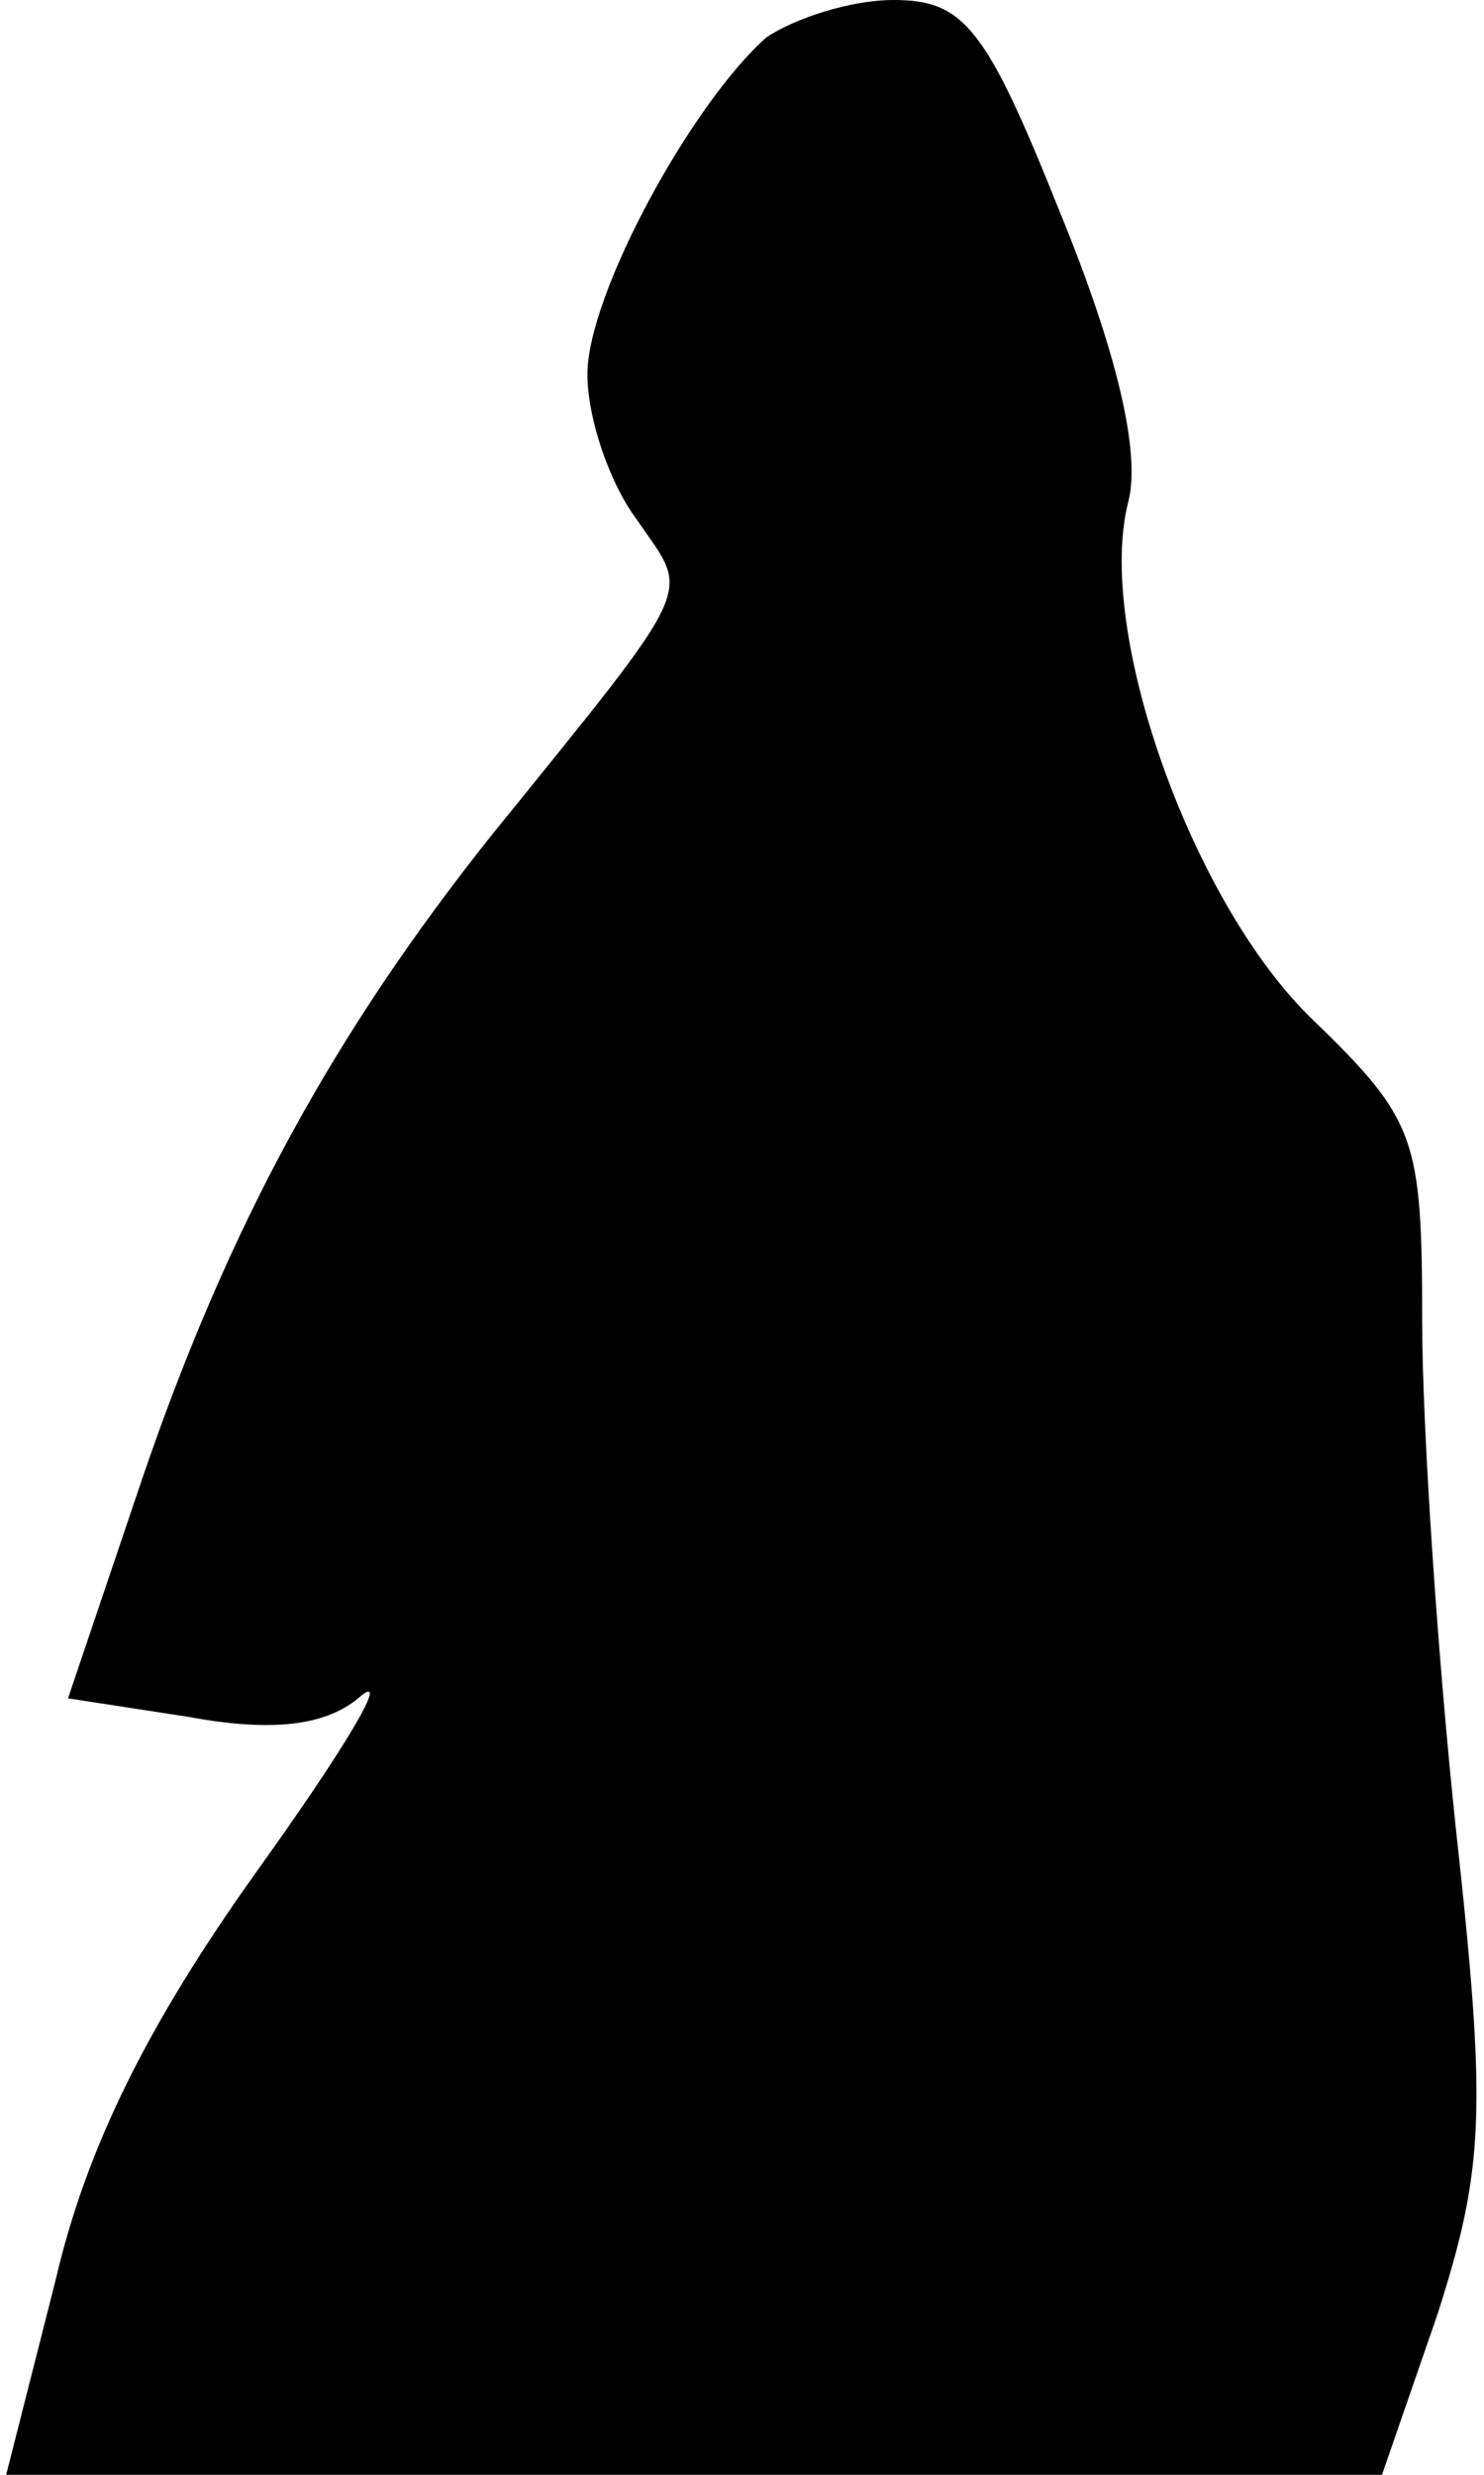 <?xml version="1.0" standalone="no"?>
<!DOCTYPE svg PUBLIC "-//W3C//DTD SVG 20010904//EN"
 "http://www.w3.org/TR/2001/REC-SVG-20010904/DTD/svg10.dtd">
<svg version="1.0" xmlns="http://www.w3.org/2000/svg"
 width="48pt" height="80pt" viewBox="0 0 48 80"
 preserveAspectRatio="xMidYMid meet">
<g transform="translate(0,80) scale(0.1,-0.1)"
fill="#000000" stroke="none">
<path fill="#000000" stroke="none" d="M248 788 c-24 -21 -58 -83 -58 -109 0
-14 7 -35 16 -47 17 -25 21 -18 -47 -102 -51 -64 -85 -126 -113 -208 l-24 -71
39 -6 c27 -5 45 -3 56 7 9 7 -6 -18 -34 -57 -35 -49 -55 -89 -65 -132 l-16
-63 222 0 223 0 18 52 c15 47 16 65 6 156 -6 56 -11 131 -11 165 0 59 -2 65
-35 97 -39 37 -71 126 -60 168 4 16 -4 49 -22 93 -24 60 -31 69 -54 69 -14 0
-32 -6 -41 -12z"/>
</g>
</svg>

